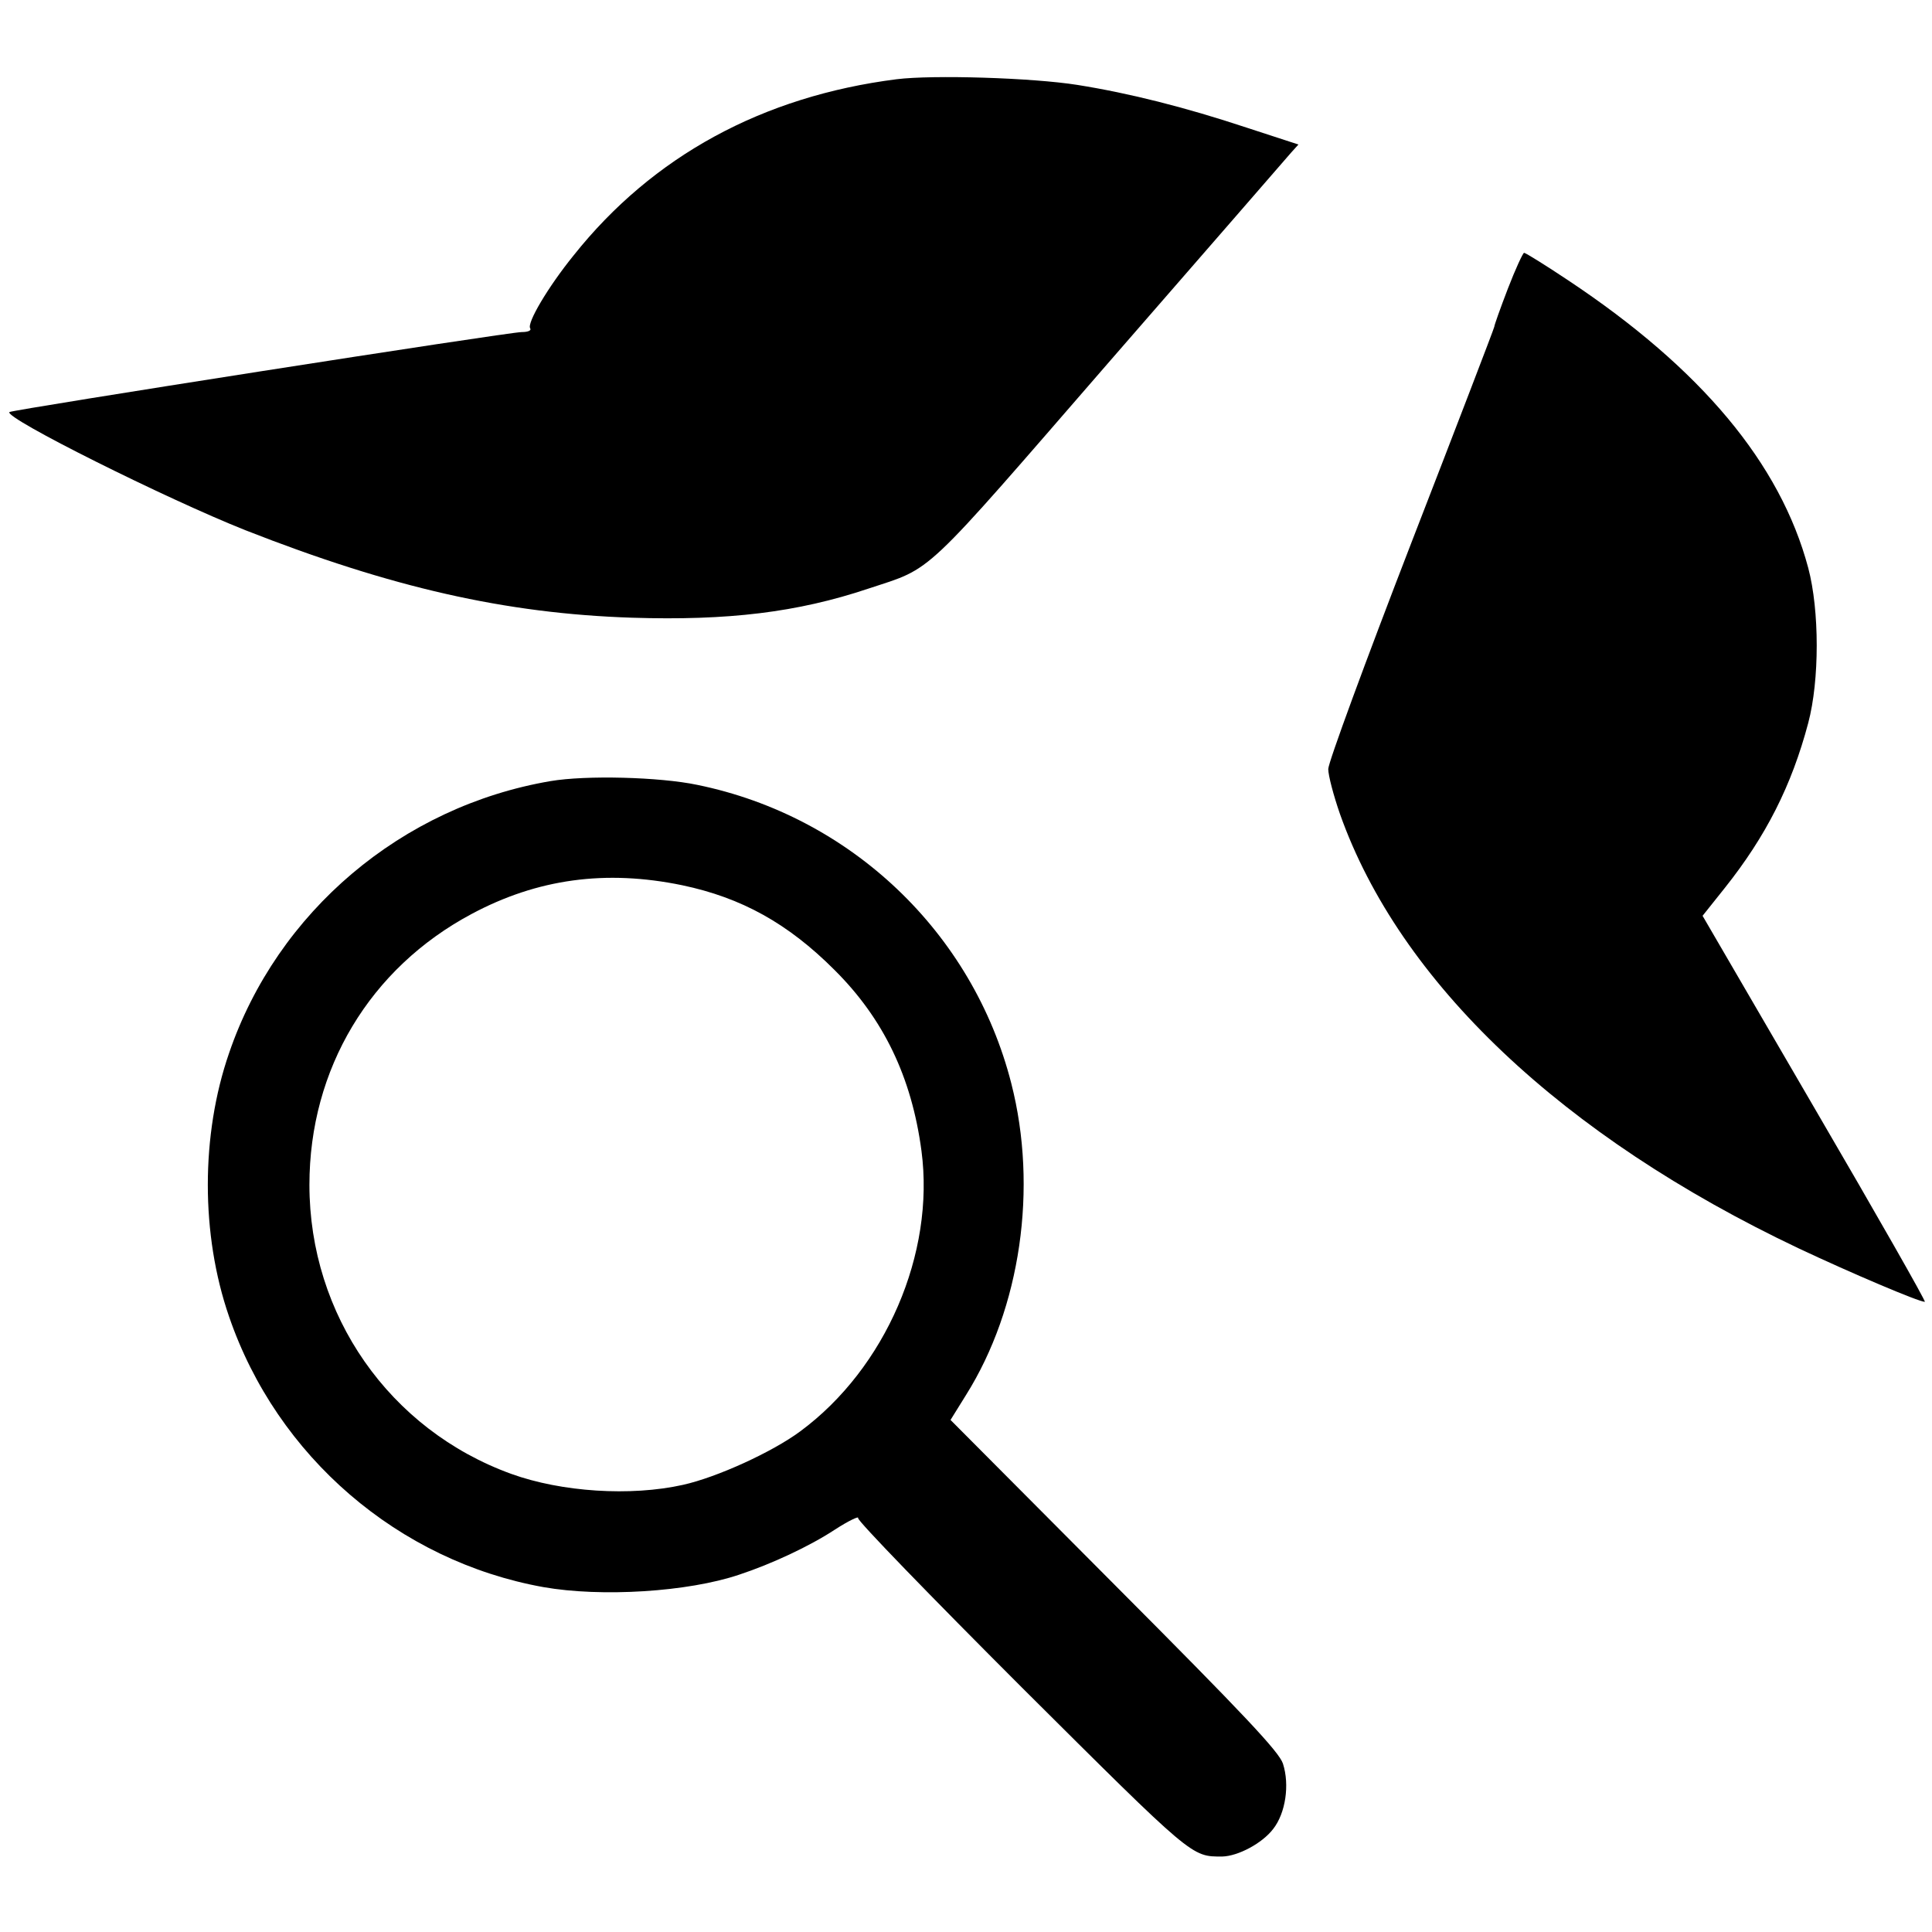 <?xml version="1.0" standalone="no"?>
<!DOCTYPE svg PUBLIC "-//W3C//DTD SVG 20010904//EN"
 "http://www.w3.org/TR/2001/REC-SVG-20010904/DTD/svg10.dtd">
<svg version="1.0" xmlns="http://www.w3.org/2000/svg"
 width="512pt" height="512pt" viewBox="0 0 512 512"
 preserveAspectRatio="xMidYMid meet">

<g transform="translate(0,512) scale(0.1,-0.1)"
fill="#000000" stroke="none">
<path d="M2376 4910 c-354 -45 -646 -203 -856 -467 -68 -84 -124 -179 -115
-193 4 -6 -6 -10 -22 -10 -36 0 -1352 -206 -1358 -212 -15 -15 416 -230 625
-313 387 -152 689 -221 1025 -232 254 -8 438 14 626 77 175 58 135 21 641 604
254 292 470 540 480 552 l19 21 -138 45 c-163 54 -310 91 -448 113 -120 19
-383 27 -479 15z"/>
<path d="M3996 4355 c-20 -52 -36 -97 -36 -101 0 -3 -99 -261 -220 -573 -121
-313 -220 -582 -220 -599 0 -17 14 -70 31 -119 158 -446 589 -854 1215 -1151
140 -66 319 -142 335 -142 4 0 -127 230 -291 511 l-298 512 59 74 c109 137
177 271 221 437 30 113 30 298 0 411 -74 277 -284 528 -636 762 -60 40 -113
73 -117 73 -3 0 -23 -43 -43 -95z"/>
<path d="M1459 3050 c-394 -67 -724 -346 -852 -721 -75 -217 -75 -481 0 -698
127 -371 449 -648 833 -717 153 -27 383 -13 519 33 85 28 186 75 253 119 37
24 65 37 62 31 -2 -7 193 -208 433 -448 457 -455 450 -449 532 -449 42 1 106
35 135 73 33 42 44 117 26 173 -10 31 -100 127 -447 475 l-434 436 41 66 c145
231 191 549 120 826 -102 400 -426 708 -832 791 -100 21 -295 26 -389 10z
m349 -276 c157 -33 280 -101 403 -224 130 -129 205 -284 231 -480 36 -272 -95
-576 -321 -743 -74 -55 -221 -122 -311 -142 -139 -31 -322 -19 -455 29 -323
117 -535 421 -535 766 0 307 160 574 430 718 174 93 355 118 558 76z"/>
</g>
</svg>
